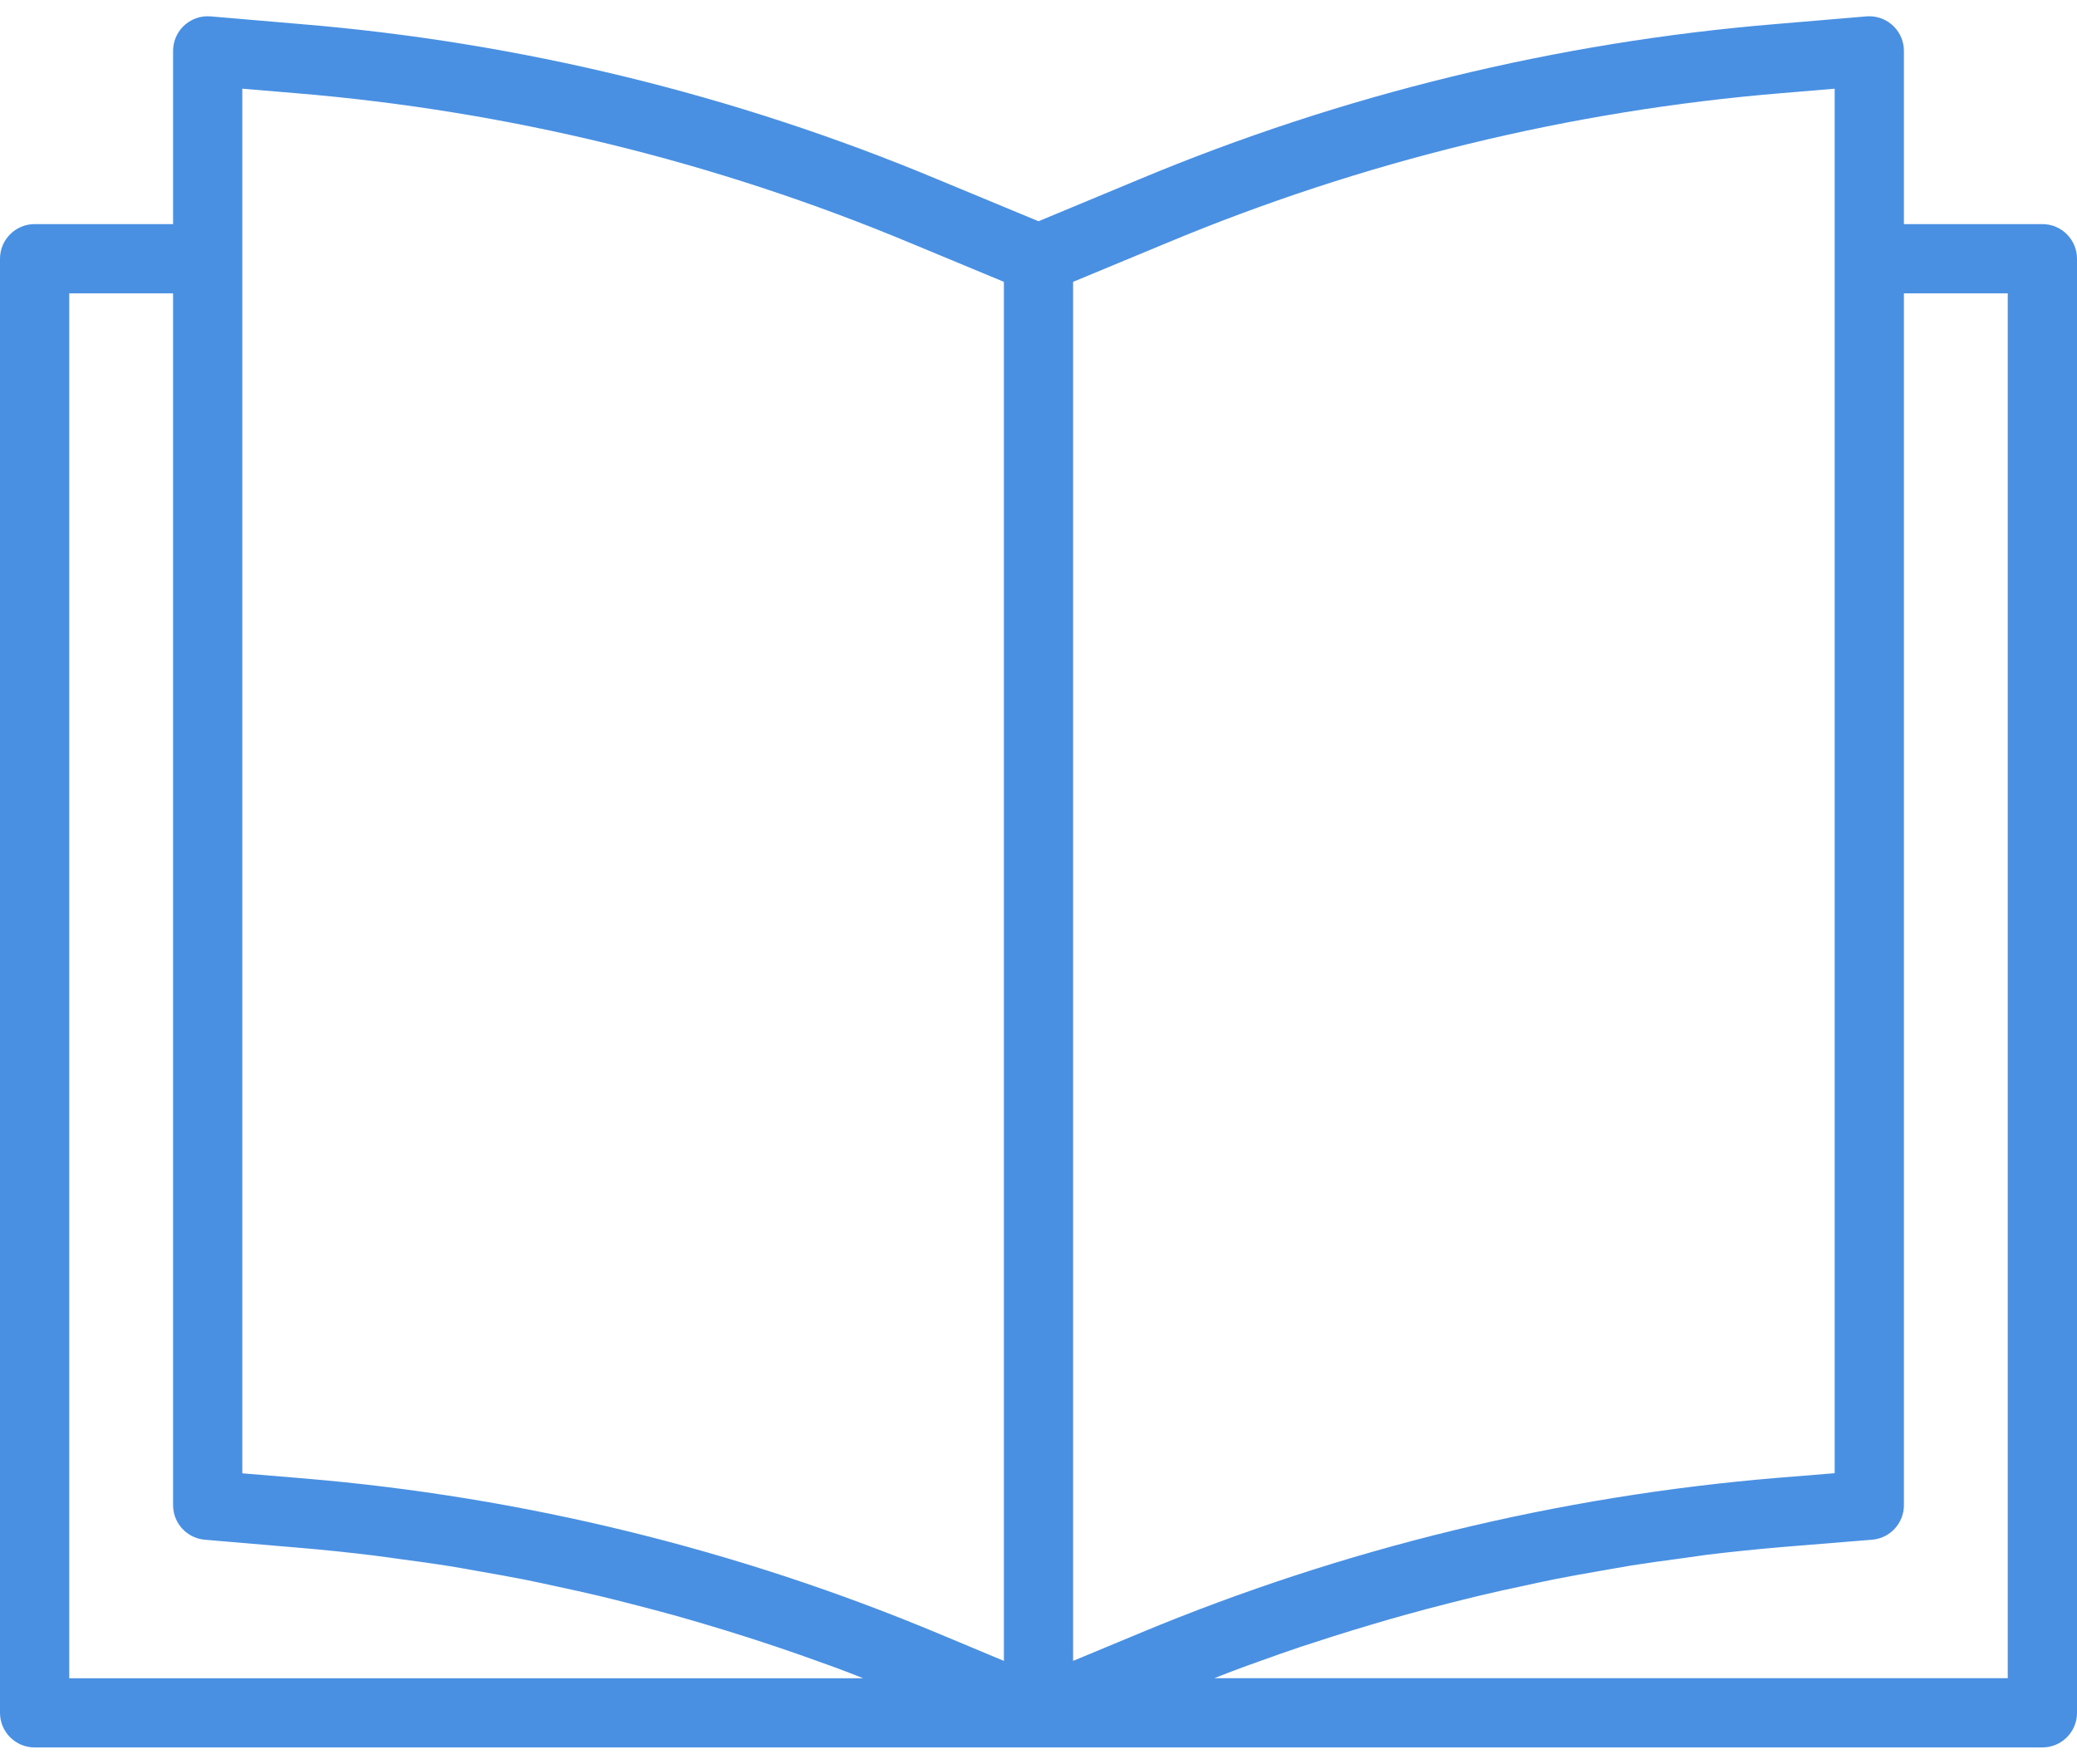 <svg width="53" height="45" viewBox="0 0 53 45" fill="none" xmlns="http://www.w3.org/2000/svg">
<path d="M52.117 5.718H48.583V1.302C48.585 0.814 48.191 0.417 47.703 0.415C47.677 0.415 47.651 0.416 47.626 0.418L45.321 0.613C39.732 1.075 34.251 2.411 29.077 4.573L26.5 5.645L23.926 4.577C18.751 2.415 13.269 1.078 7.68 0.615L5.374 0.418C4.888 0.377 4.461 0.738 4.42 1.224C4.418 1.25 4.417 1.276 4.417 1.302V5.718H0.883C0.396 5.718 0 6.114 0 6.602V43.702C0 44.189 0.396 44.585 0.883 44.585H52.117C52.605 44.585 53 44.189 53 43.702V6.602C53 6.114 52.605 5.718 52.117 5.718ZM1.767 42.82V7.485H4.417V38.401C4.415 38.861 4.767 39.246 5.225 39.285L7.602 39.488C8.25 39.542 8.897 39.609 9.545 39.689C9.762 39.714 9.976 39.749 10.193 39.777C10.621 39.834 11.05 39.892 11.476 39.96C11.731 40 11.984 40.048 12.238 40.093C12.625 40.161 13.011 40.229 13.397 40.305C13.662 40.358 13.927 40.416 14.192 40.474C14.563 40.553 14.935 40.635 15.306 40.723C15.57 40.786 15.84 40.855 16.107 40.923C16.471 41.016 16.835 41.112 17.198 41.212C17.463 41.286 17.729 41.364 17.994 41.442C18.354 41.548 18.713 41.659 19.072 41.774C19.335 41.858 19.597 41.944 19.858 42.032C20.22 42.153 20.578 42.28 20.937 42.41C21.191 42.498 21.447 42.595 21.699 42.691C21.809 42.733 21.917 42.779 22.026 42.82H1.767ZM25.617 42.377L23.988 41.696C18.817 39.53 13.338 38.189 7.751 37.721L6.183 37.591V2.263L7.531 2.376C12.938 2.822 18.241 4.115 23.247 6.207L25.617 7.191V42.377ZM27.383 42.377V7.191L29.756 6.206C34.761 4.115 40.063 2.822 45.469 2.376L46.817 2.263V37.588L45.365 37.706C39.775 38.17 34.291 39.504 29.112 41.658L27.383 42.377ZM51.233 42.818H30.987C31.108 42.771 31.229 42.722 31.349 42.676C31.614 42.574 31.88 42.478 32.151 42.382C32.497 42.256 32.845 42.135 33.194 42.017C33.466 41.929 33.74 41.84 34.013 41.752C34.362 41.641 34.712 41.535 35.063 41.431C35.339 41.349 35.615 41.269 35.892 41.193C36.245 41.094 36.598 41.001 36.96 40.91C37.234 40.84 37.509 40.771 37.785 40.705C38.152 40.617 38.522 40.537 38.892 40.459C39.157 40.401 39.422 40.342 39.693 40.289C40.081 40.212 40.472 40.144 40.861 40.076C41.114 40.032 41.366 39.988 41.619 39.944C42.055 39.875 42.491 39.816 42.928 39.758C43.138 39.73 43.347 39.697 43.557 39.669C44.205 39.591 44.856 39.524 45.51 39.469L47.772 39.285C48.232 39.247 48.585 38.862 48.583 38.401V7.485H51.233V42.818V42.818Z" fill="#4A90E2"/>
</svg>
